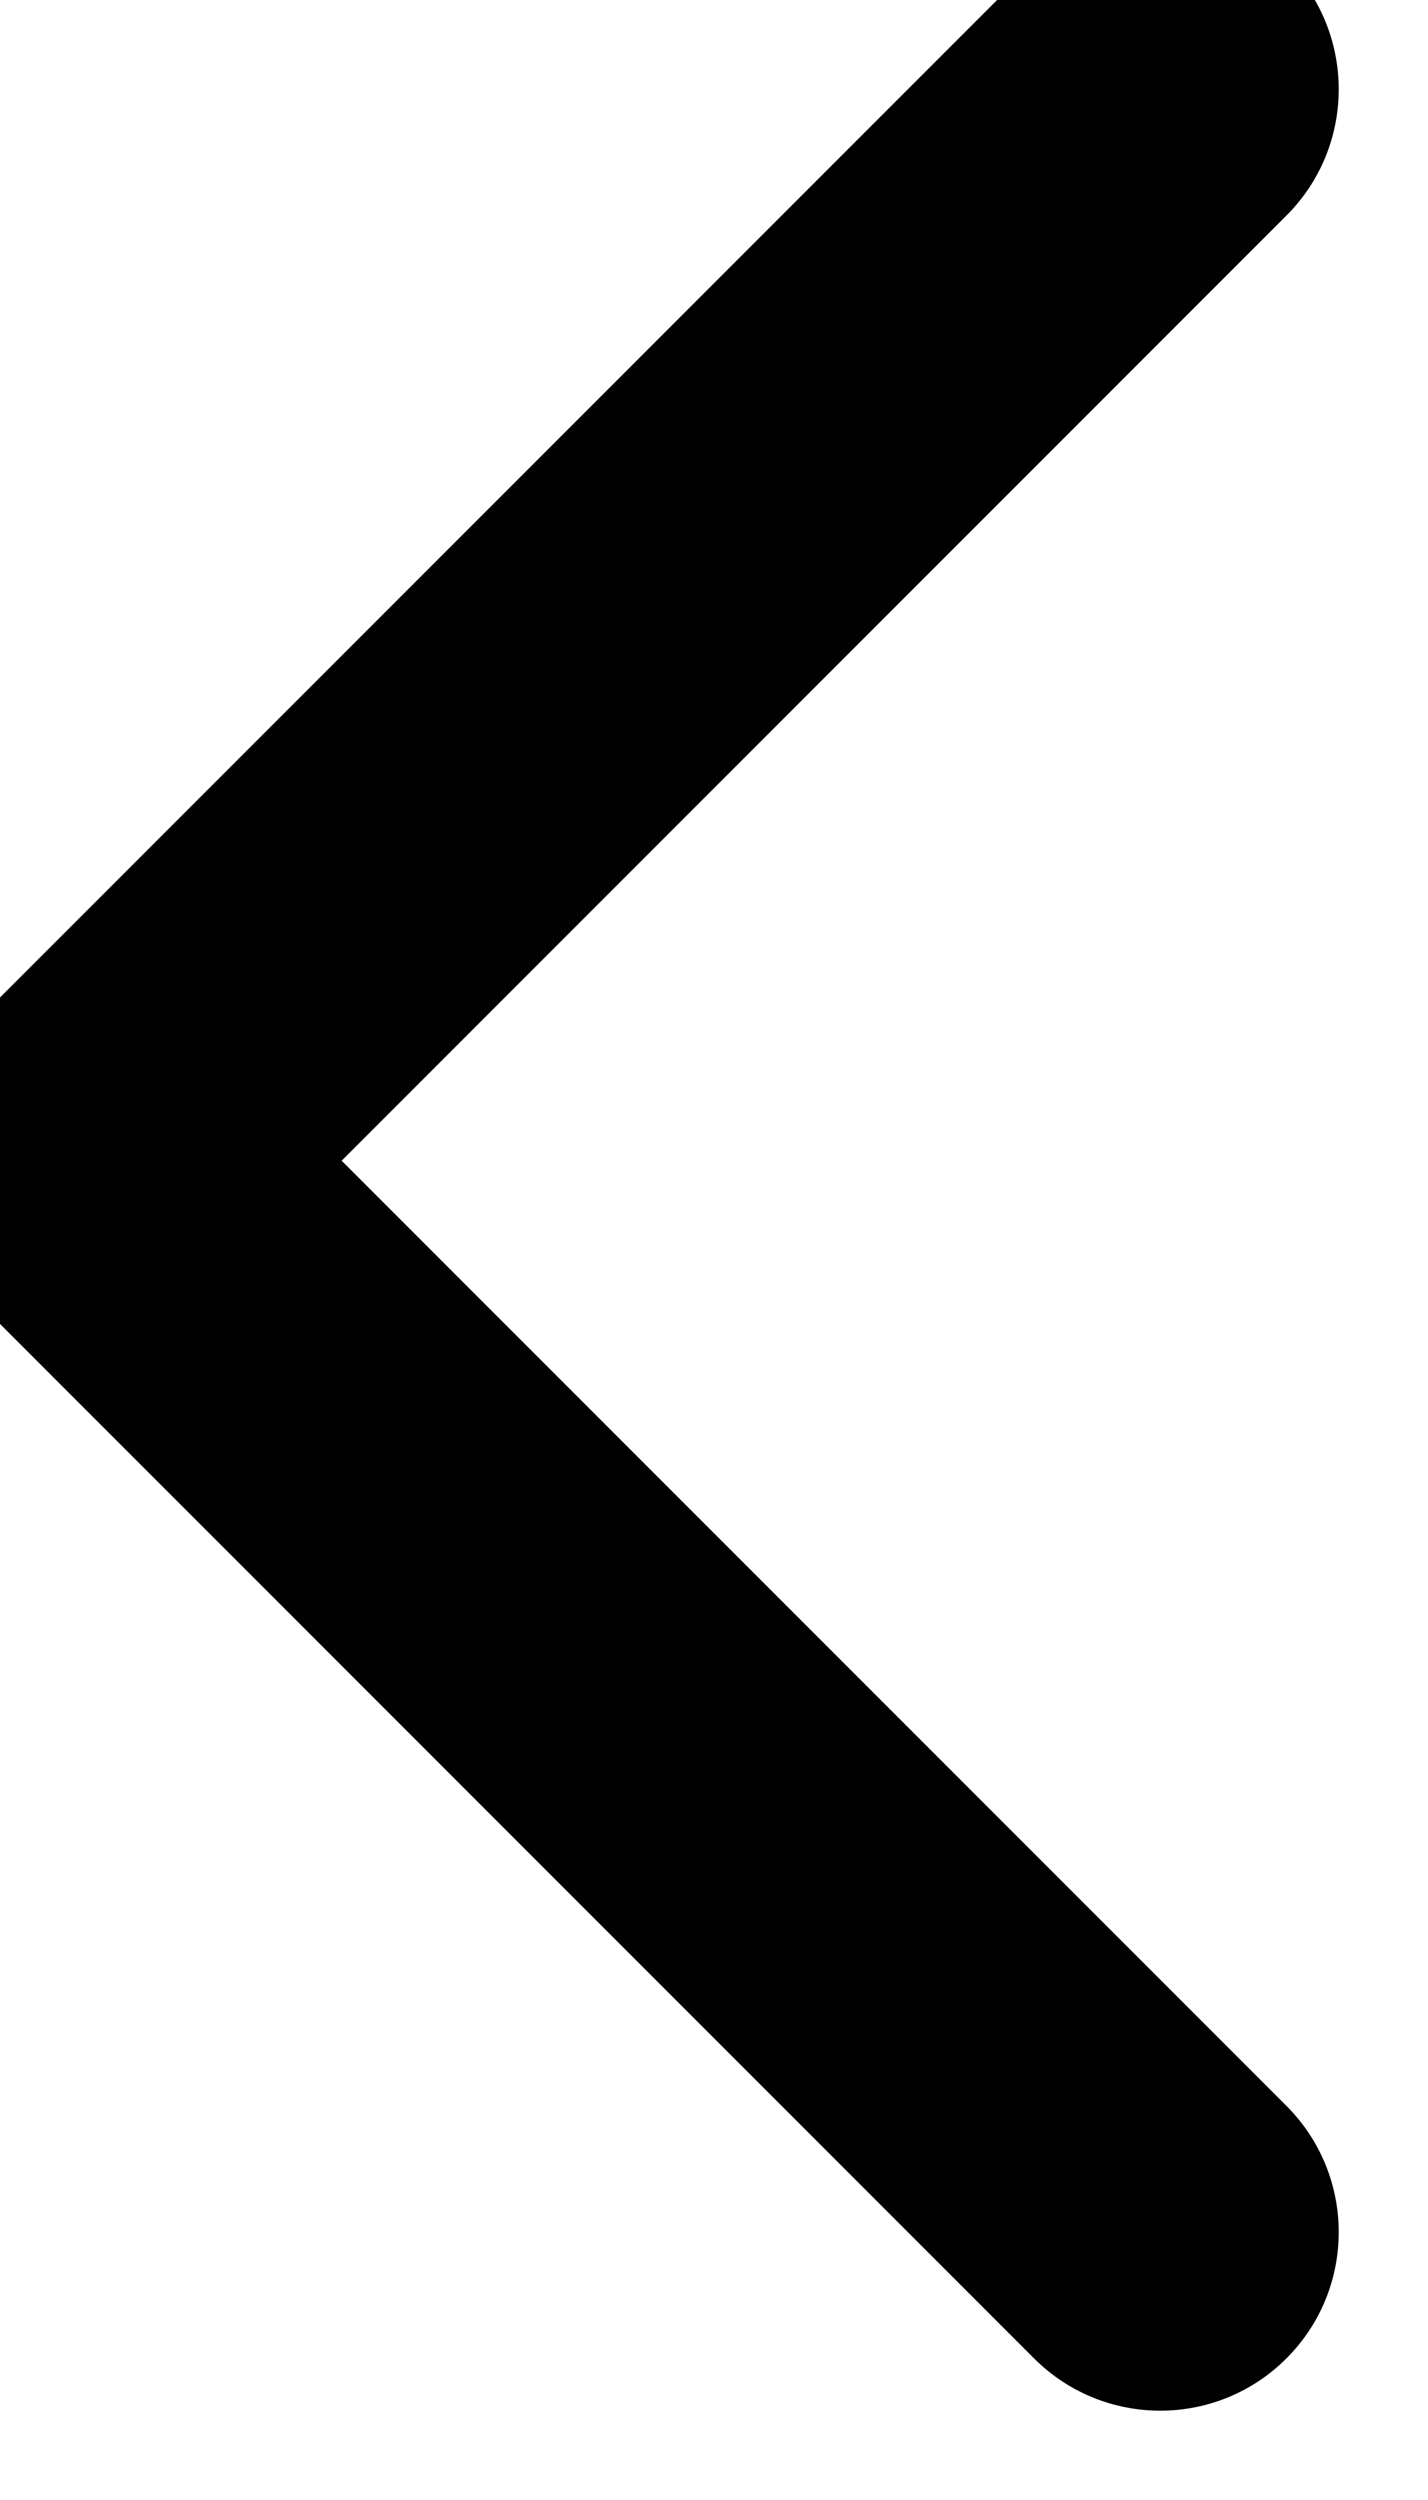 <svg width="16" height="28" viewBox="0 0 16 28" fill="none" xmlns="http://www.w3.org/2000/svg" xmlns:xlink="http://www.w3.org/1999/xlink">
<path d="M11.586,26.414C12.367,27.195 13.633,27.195 14.414,26.414C15.195,25.633 15.195,24.367 14.414,23.586L11.586,26.414ZM1,13L-0.414,11.586C-1.195,12.367 -1.195,13.633 -0.414,14.414L1,13ZM14.414,2.414C15.195,1.633 15.195,0.367 14.414,-0.414C13.633,-1.195 12.367,-1.195 11.586,-0.414L14.414,2.414ZM14.414,23.586L2.414,11.586L-0.414,14.414L11.586,26.414L14.414,23.586ZM2.414,14.414L14.414,2.414L11.586,-0.414L-0.414,11.586L2.414,14.414Z" fill="#010101"/>
</svg>
